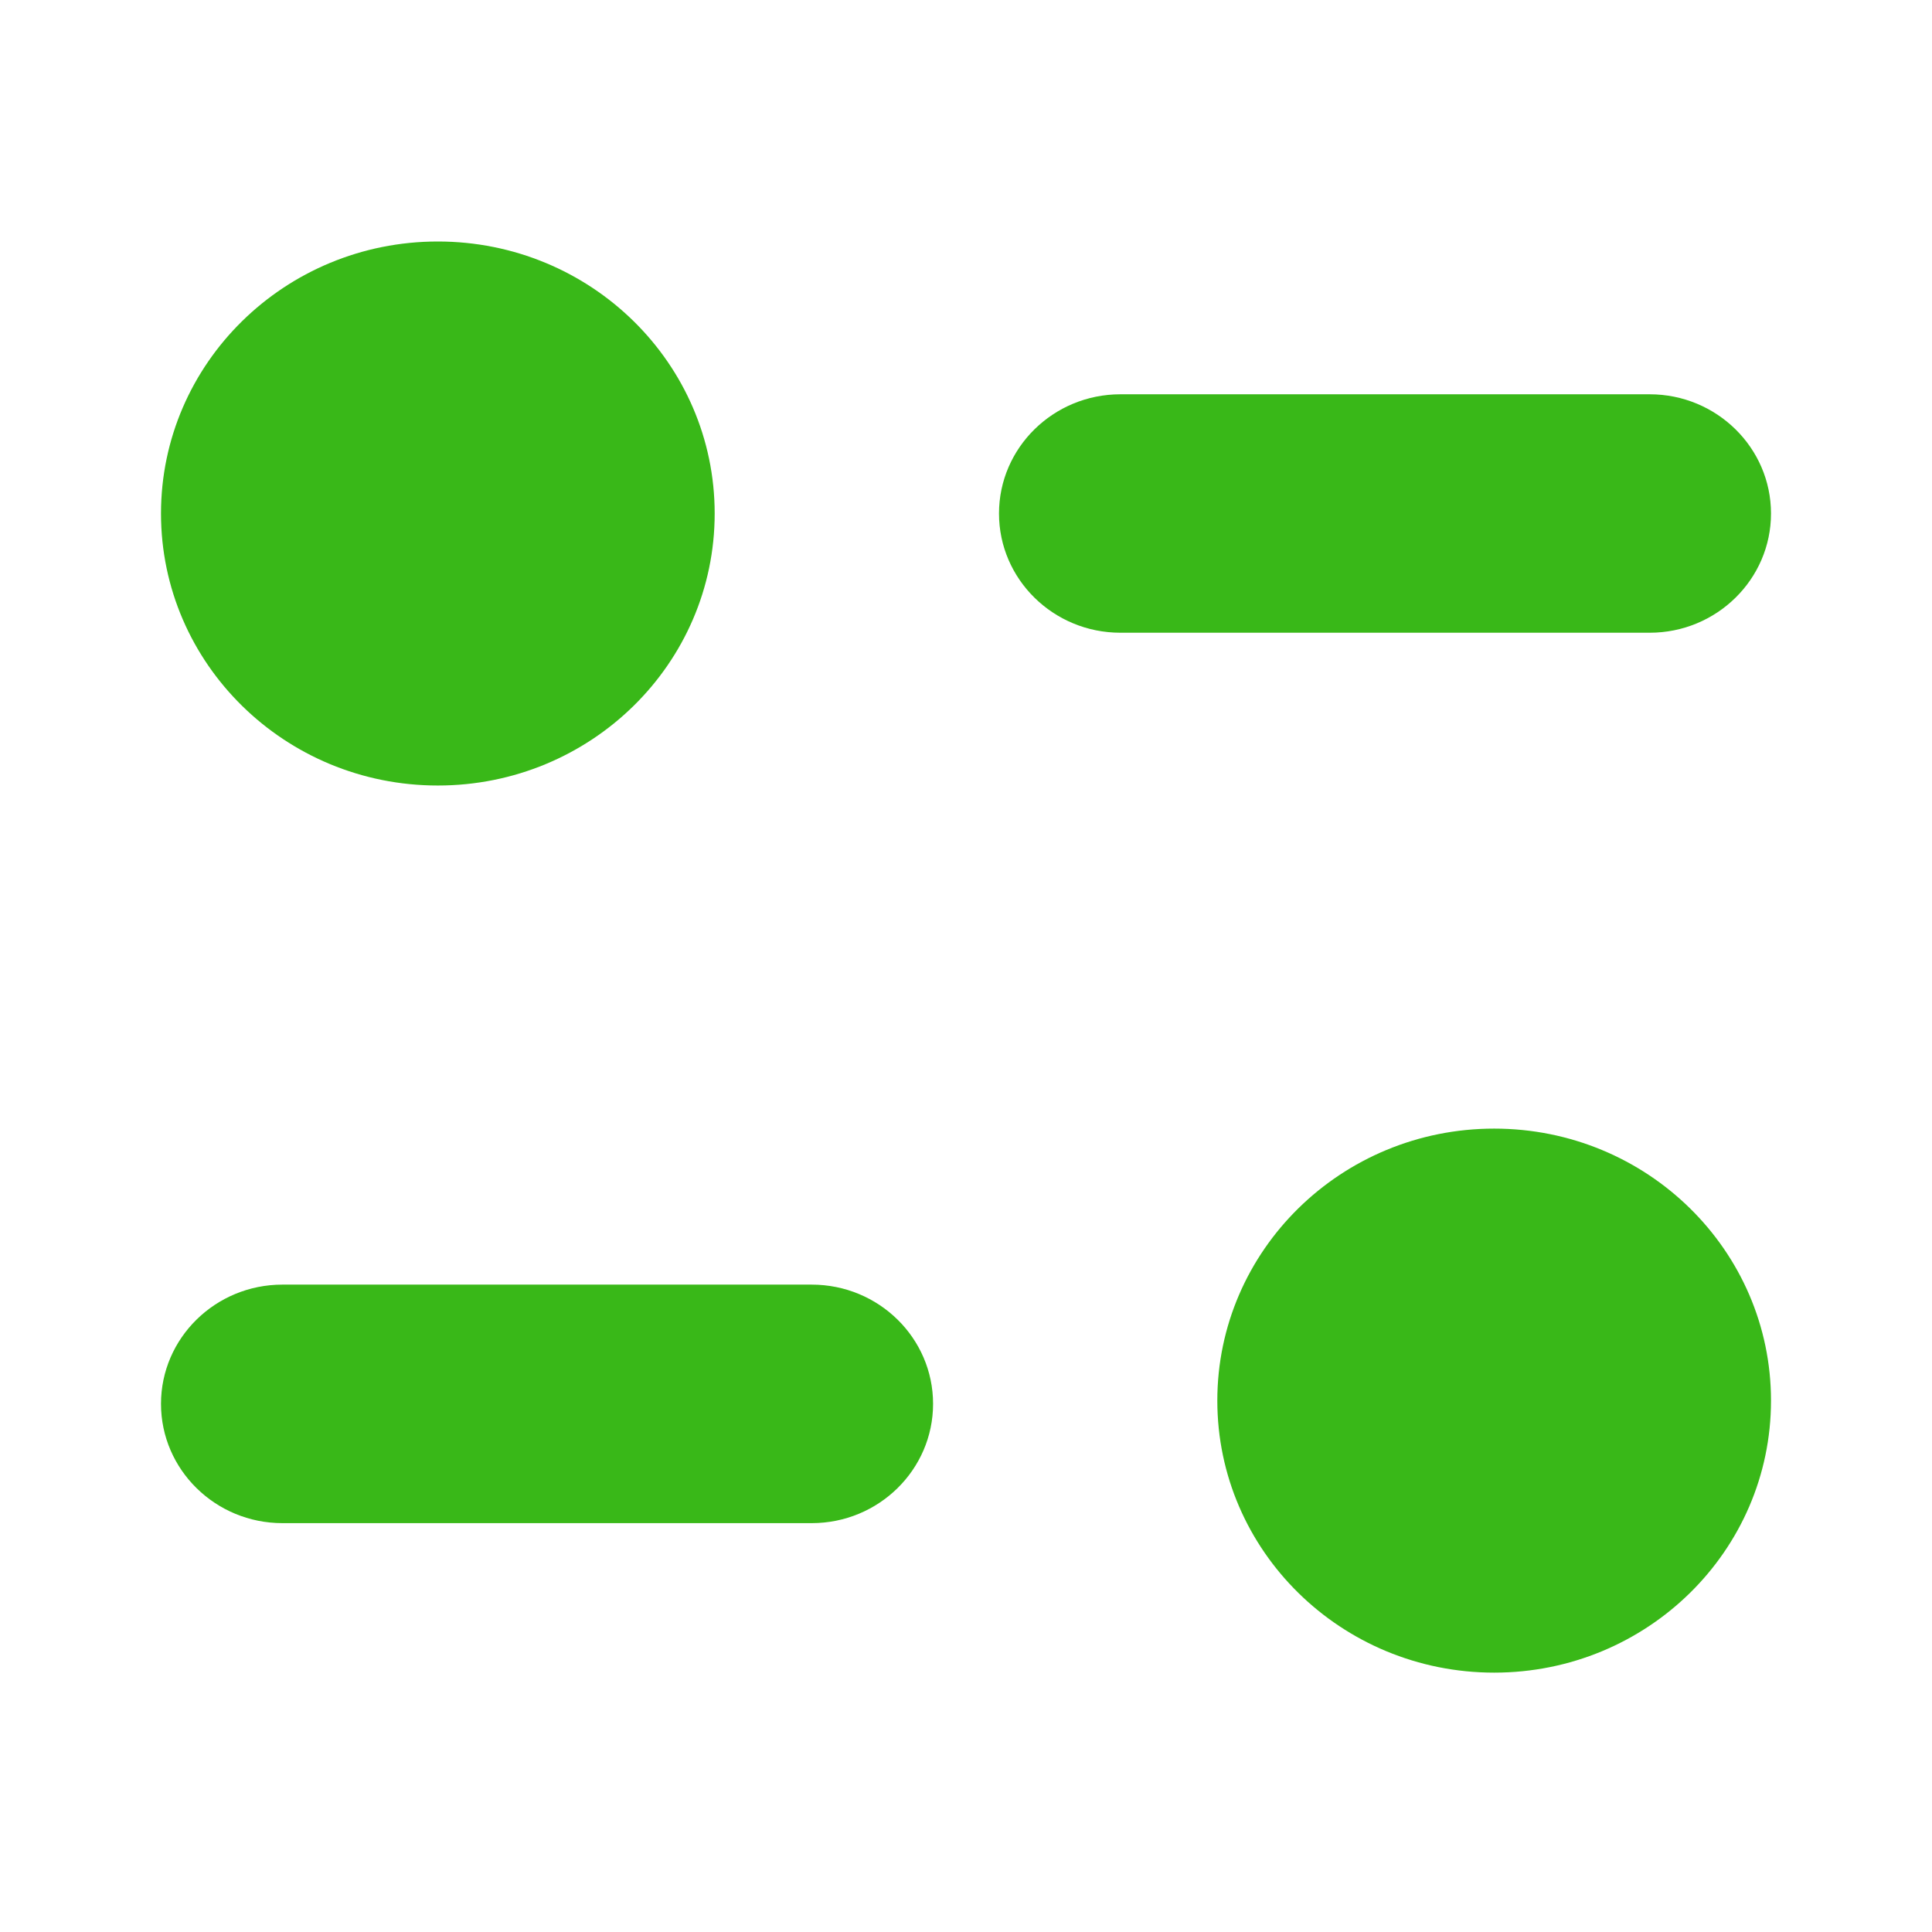 <?xml version="1.0" encoding="UTF-8"?>
<svg width="24px" height="24px" viewBox="0 0 24 24" version="1.1" xmlns="http://www.w3.org/2000/svg" xmlns:xlink="http://www.w3.org/1999/xlink">
    <title>623B834B-C11A-432A-A037-990CDAEAD0AA</title>
    <g id="Tiếp-cận-KH" stroke="none" stroke-width="1" fill="none" fill-rule="evenodd">
        <g id="New-KH-Tiềm-năng-1.1" transform="translate(-335, -54)" fill="#39B818">
            <g id="Group" transform="translate(20, 54)">
                <g id="Iconly/Bulk/Filter" transform="translate(315, 0)">
                    <g id="Filter" transform="translate(2, 3)">
                        <path d="M16.561,11.02 C18.461,11.02 20,12.533 20,14.399 C20,16.265 18.461,17.778 16.561,17.778 C14.662,17.778 13.122,16.265 13.122,14.399 C13.122,12.533 14.662,11.02 16.561,11.02 Z M8.083,12.958 C8.916,12.958 9.591,13.622 9.591,14.439 C9.591,15.256 8.916,15.921 8.083,15.921 L8.083,15.921 L1.508,15.921 C0.676,15.921 -1.59872116e-14,15.256 -1.59872116e-14,14.439 C-1.59872116e-14,13.622 0.676,12.958 1.508,12.958 L1.508,12.958 Z M3.439,1.9095836e-14 C5.339,1.9095836e-14 6.878,1.513 6.878,3.379 C6.878,5.245 5.339,6.758 3.439,6.758 C1.54,6.758 1.37667655e-14,5.245 1.37667655e-14,3.379 C1.37667655e-14,1.513 1.54,1.9095836e-14 3.439,1.9095836e-14 Z M18.493,1.898 C19.324,1.898 20,2.562 20,3.379 C20,4.196 19.324,4.86 18.493,4.86 L18.493,4.86 L11.918,4.86 C11.086,4.86 10.41,4.196 10.41,3.379 C10.41,2.562 11.086,1.898 11.918,1.898 L11.918,1.898 Z"></path>
                    </g>
                </g>
            </g>
        </g>
    </g>
</svg>